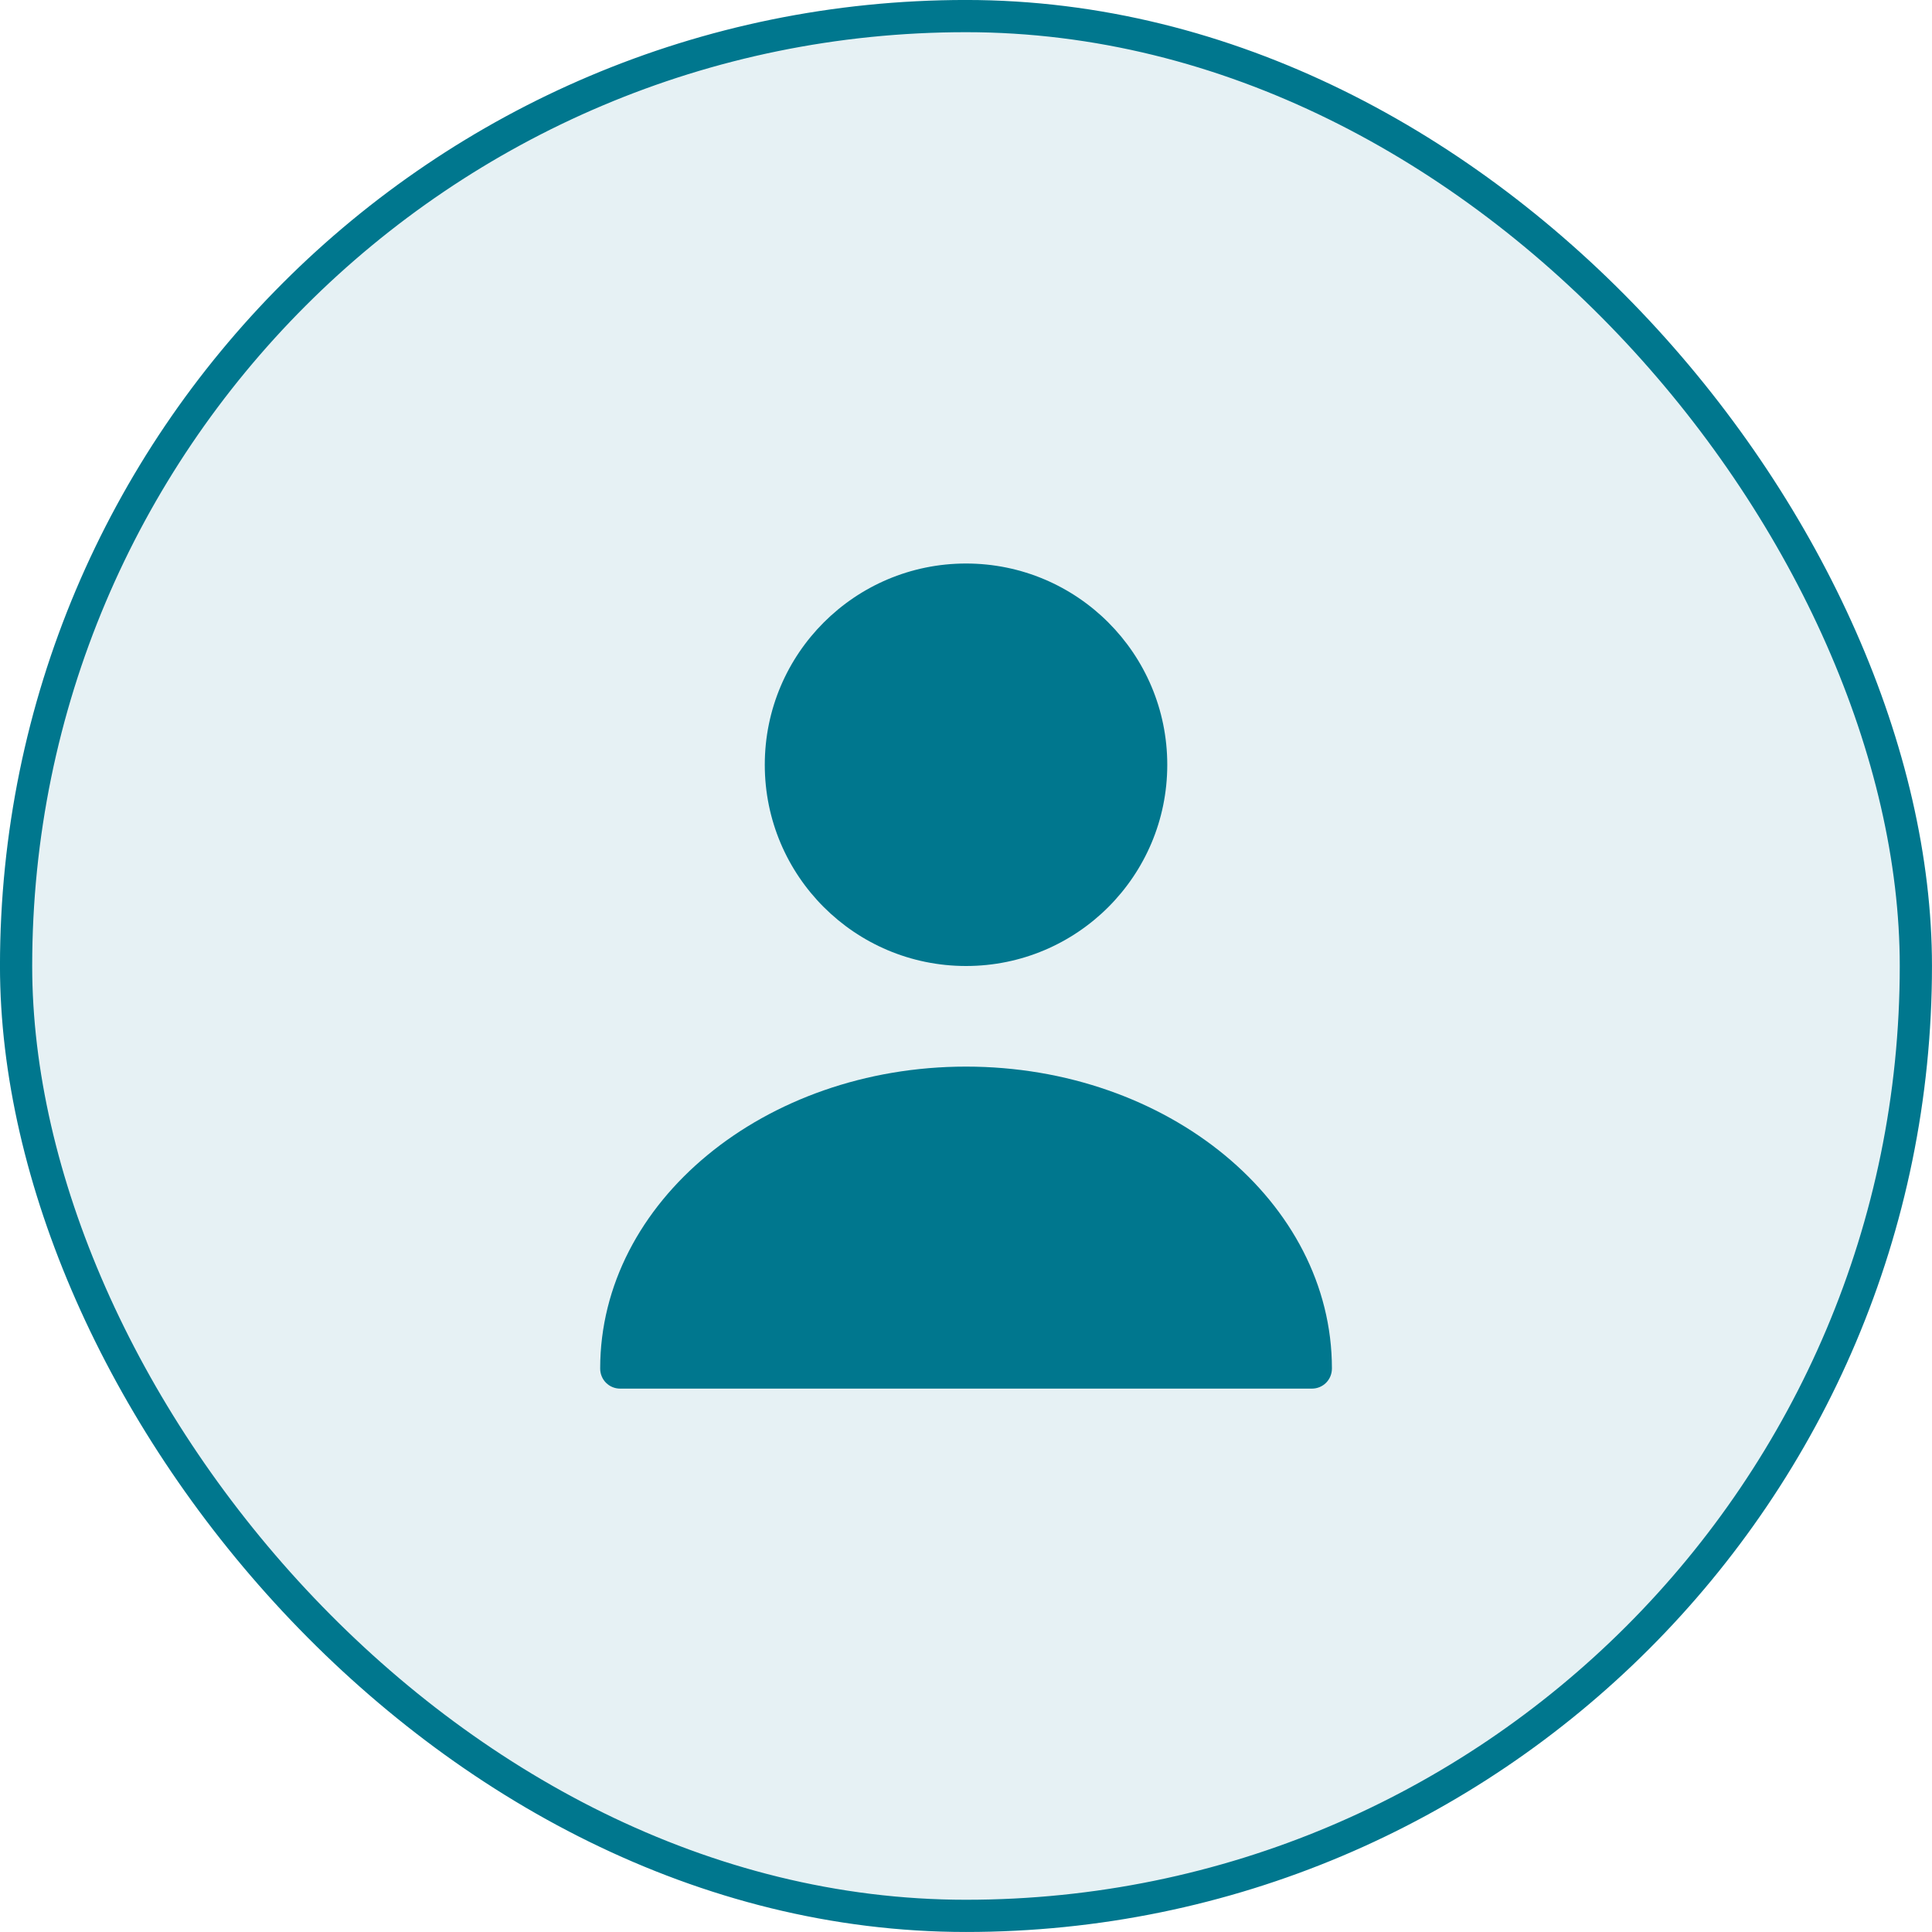 <svg width="40" height="40" viewBox="0 0 40 40" fill="none" xmlns="http://www.w3.org/2000/svg">
<rect x="0.333" y="0.333" width="39.333" height="39.333" rx="19.667" fill="#00778E" fill-opacity="0.1"/>
<rect x="0.333" y="0.333" width="39.333" height="39.333" rx="19.667" stroke="#00778E" stroke-width="0.667"/>
<path d="M20.001 20C22.302 20 24.167 18.135 24.167 15.834C24.167 13.533 22.302 11.667 20.001 11.667C17.7 11.667 15.834 13.533 15.834 15.834C15.834 18.135 17.7 20 20.001 20Z" fill="#00778E"/>
<path d="M20.001 22.083C15.826 22.083 12.426 24.883 12.426 28.333C12.426 28.566 12.609 28.75 12.842 28.75H27.159C27.392 28.75 27.576 28.566 27.576 28.333C27.576 24.883 24.176 22.083 20.001 22.083Z" fill="#00778E"/>
</svg>
